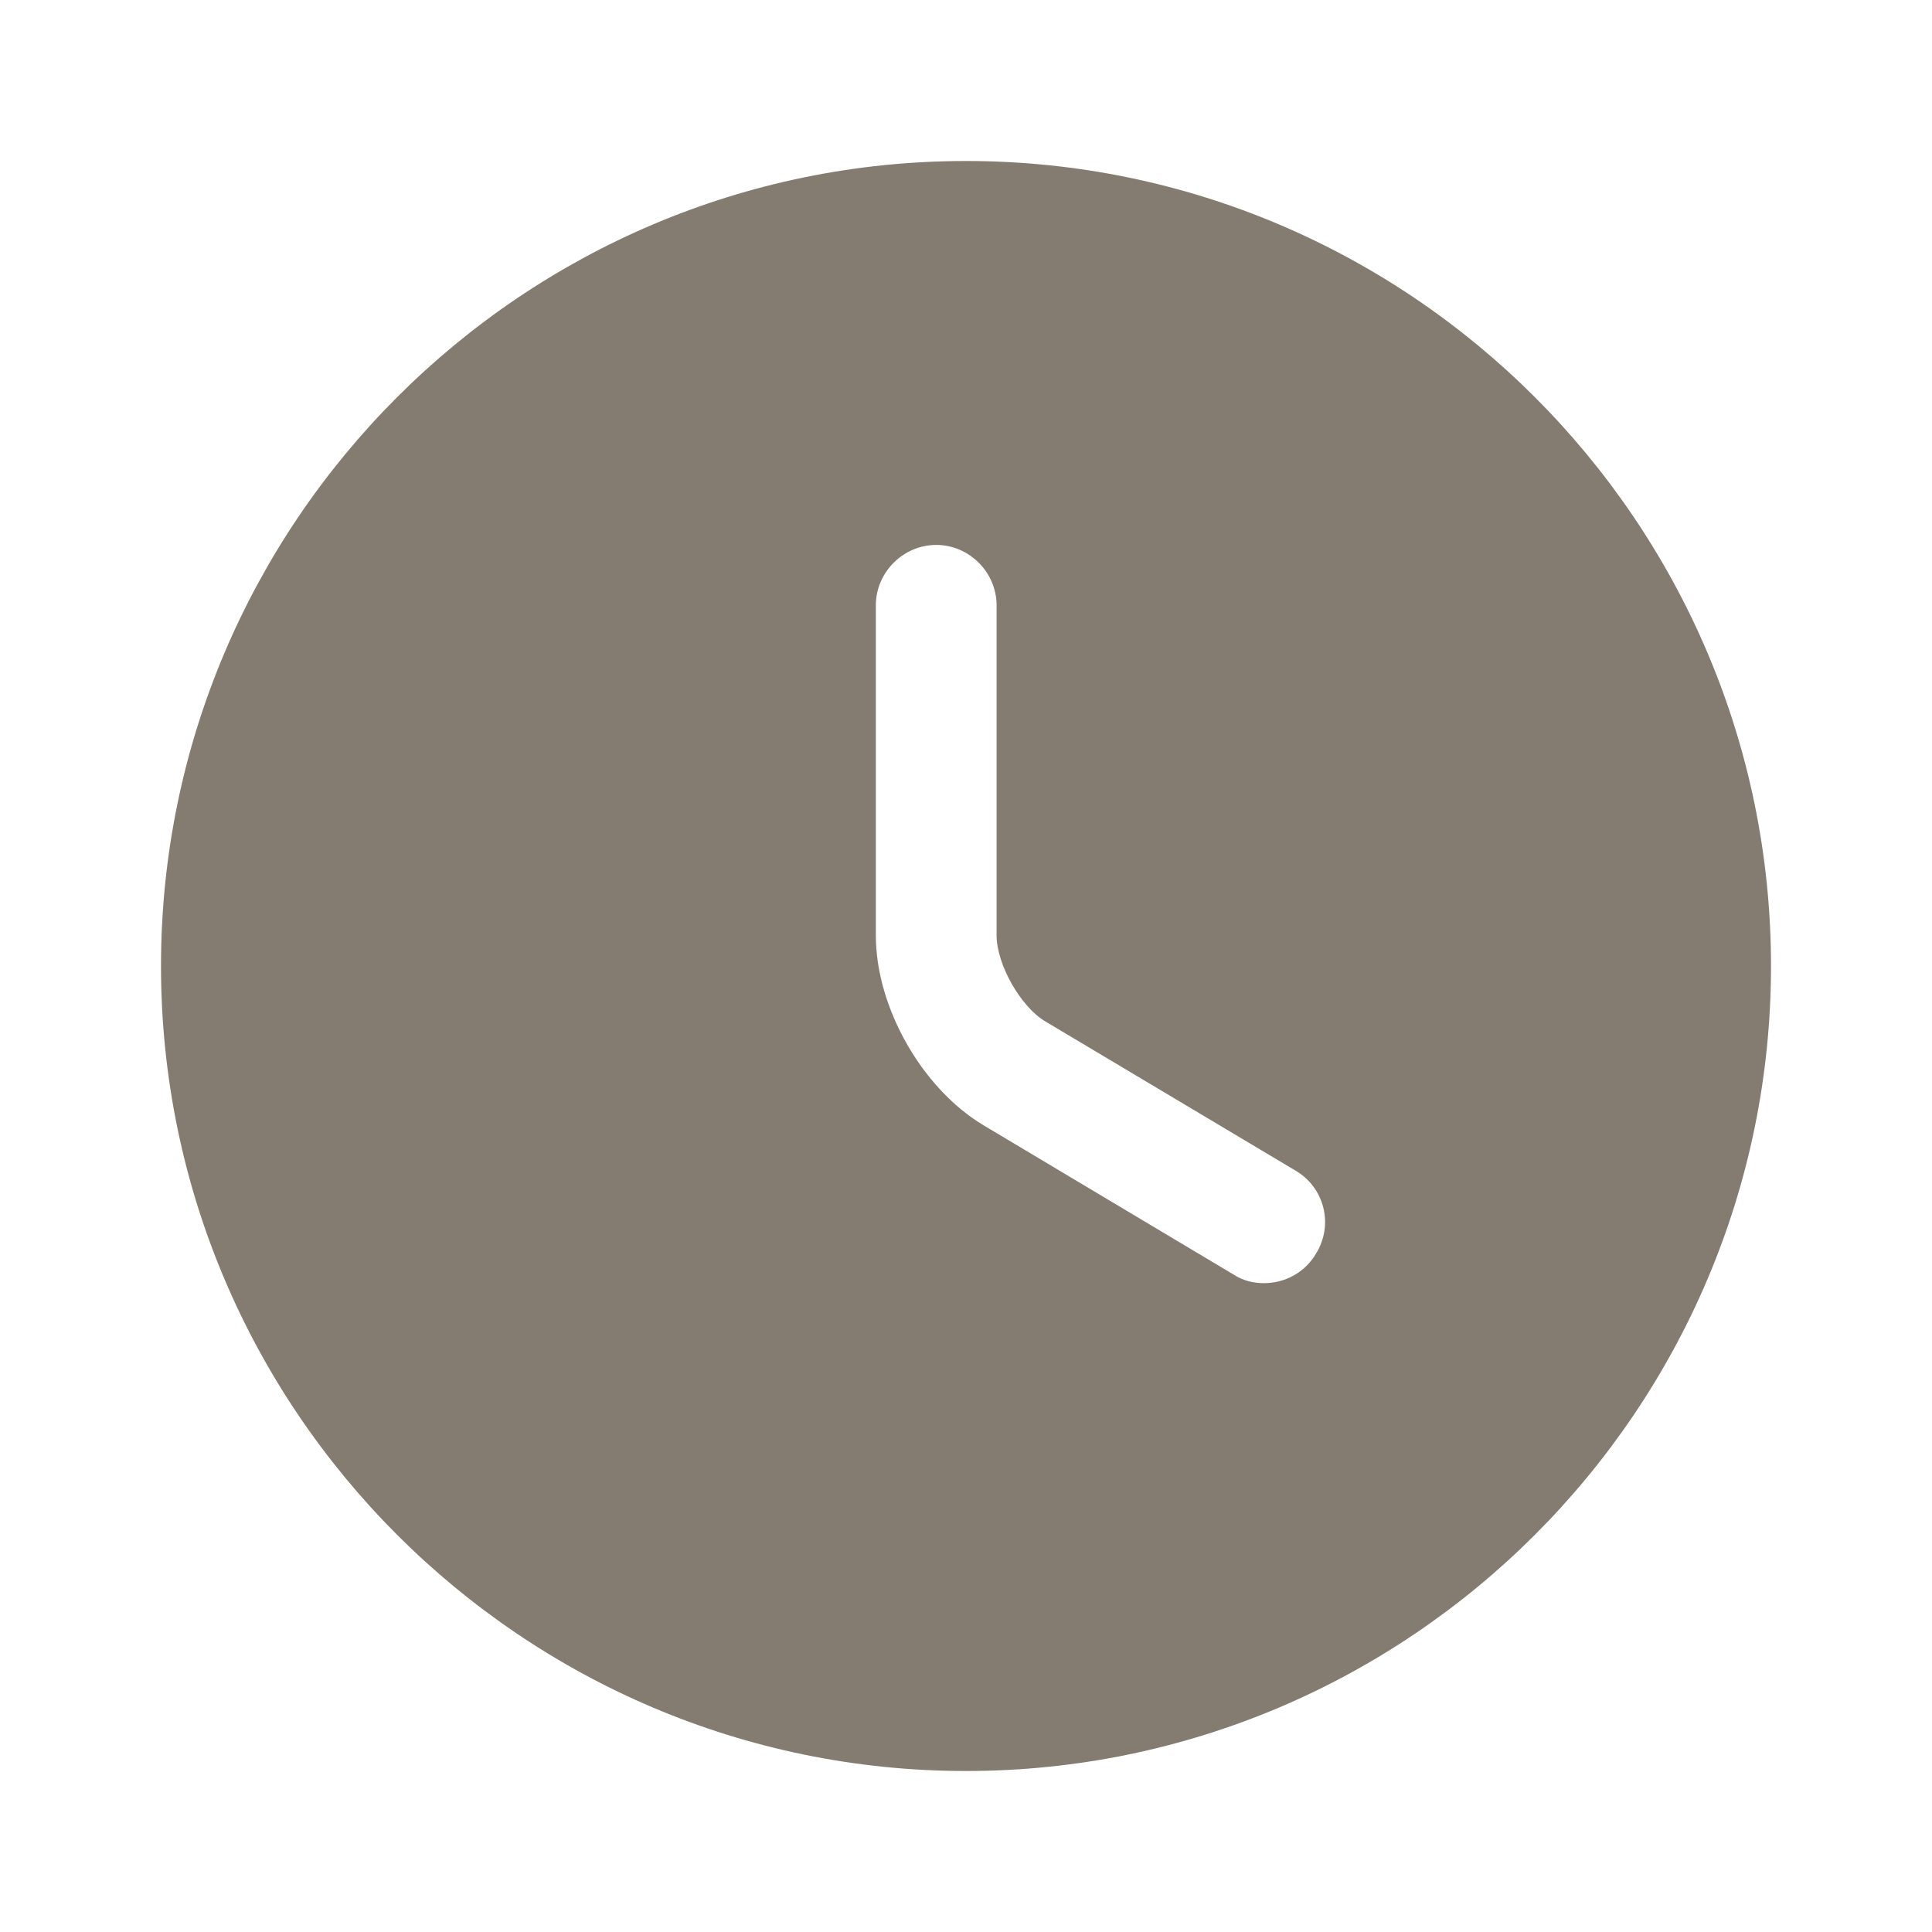 <svg width="18" height="18" viewBox="0 0 18 18" fill="none" xmlns="http://www.w3.org/2000/svg">
<path d="M9 1.5C4.867 1.5 1.5 4.867 1.5 9C1.5 13.133 4.867 16.5 9 16.5C13.133 16.5 16.5 13.133 16.5 9C16.5 4.867 13.133 1.5 9 1.5ZM12.262 11.678C12.158 11.857 11.97 11.955 11.775 11.955C11.678 11.955 11.58 11.932 11.49 11.873L9.165 10.485C8.588 10.14 8.16 9.383 8.16 8.715V5.64C8.16 5.332 8.415 5.077 8.723 5.077C9.03 5.077 9.285 5.332 9.285 5.64V8.715C9.285 8.985 9.51 9.383 9.742 9.518L12.068 10.905C12.338 11.062 12.428 11.408 12.262 11.678Z" fill="#847C70"/>
</svg>
